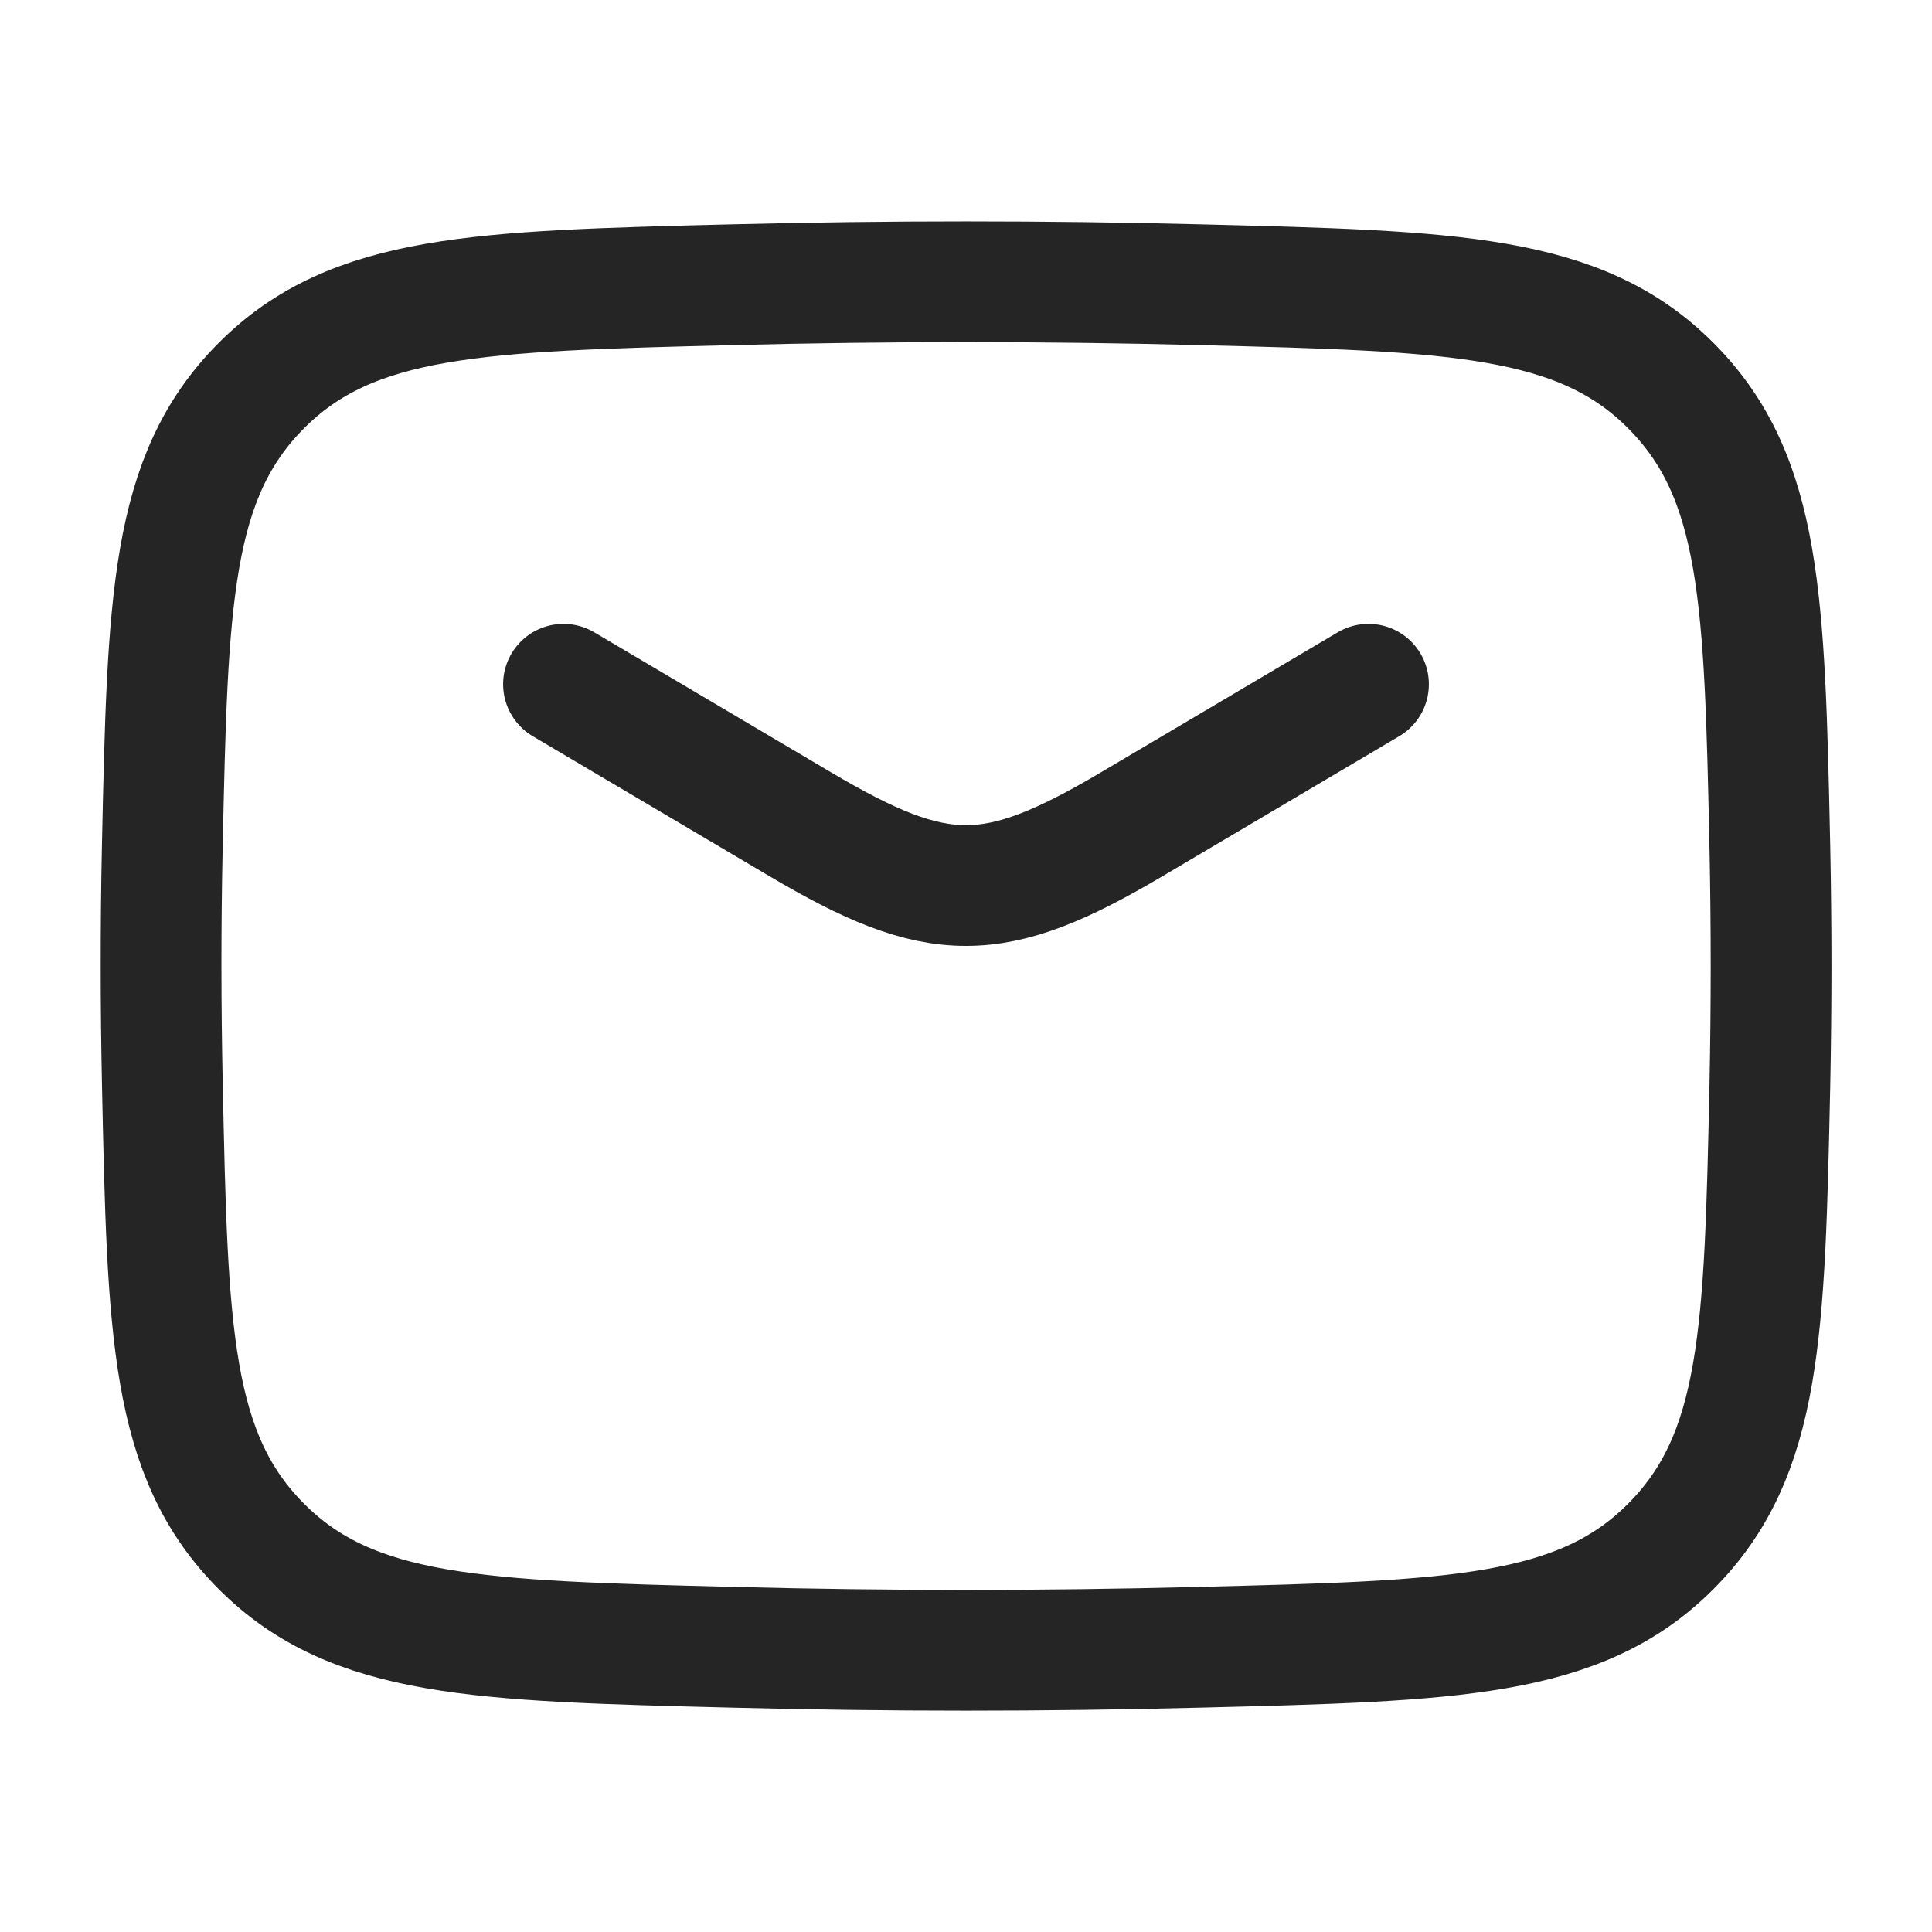 <svg width="24" height="24" viewBox="0 0 24 24" fill="none" xmlns="http://www.w3.org/2000/svg">
<path d="M7 8.5L9.942 10.24C11.657 11.254 12.342 11.254 14.058 10.24L17 8.5" stroke="#252525" stroke-width="1.5" stroke-linecap="round" stroke-linejoin="round"/>
<path d="M2.017 13.476C2.082 16.541 2.115 18.074 3.246 19.209C4.377 20.345 5.951 20.384 9.1 20.463C11.04 20.513 12.962 20.513 14.902 20.463C18.051 20.384 19.625 20.345 20.756 19.209C21.887 18.074 21.92 16.541 21.986 13.476C22.006 12.49 22.006 11.51 21.986 10.524C21.92 7.459 21.887 5.926 20.756 4.791C19.625 3.655 18.051 3.616 14.902 3.537C12.968 3.488 11.034 3.488 9.1 3.537C5.951 3.616 4.377 3.655 3.246 4.791C2.115 5.926 2.082 7.459 2.016 10.524C1.995 11.508 1.996 12.492 2.017 13.476Z" stroke="#252525" stroke-width="1.5" stroke-linecap="round" stroke-linejoin="round"/>
</svg>
